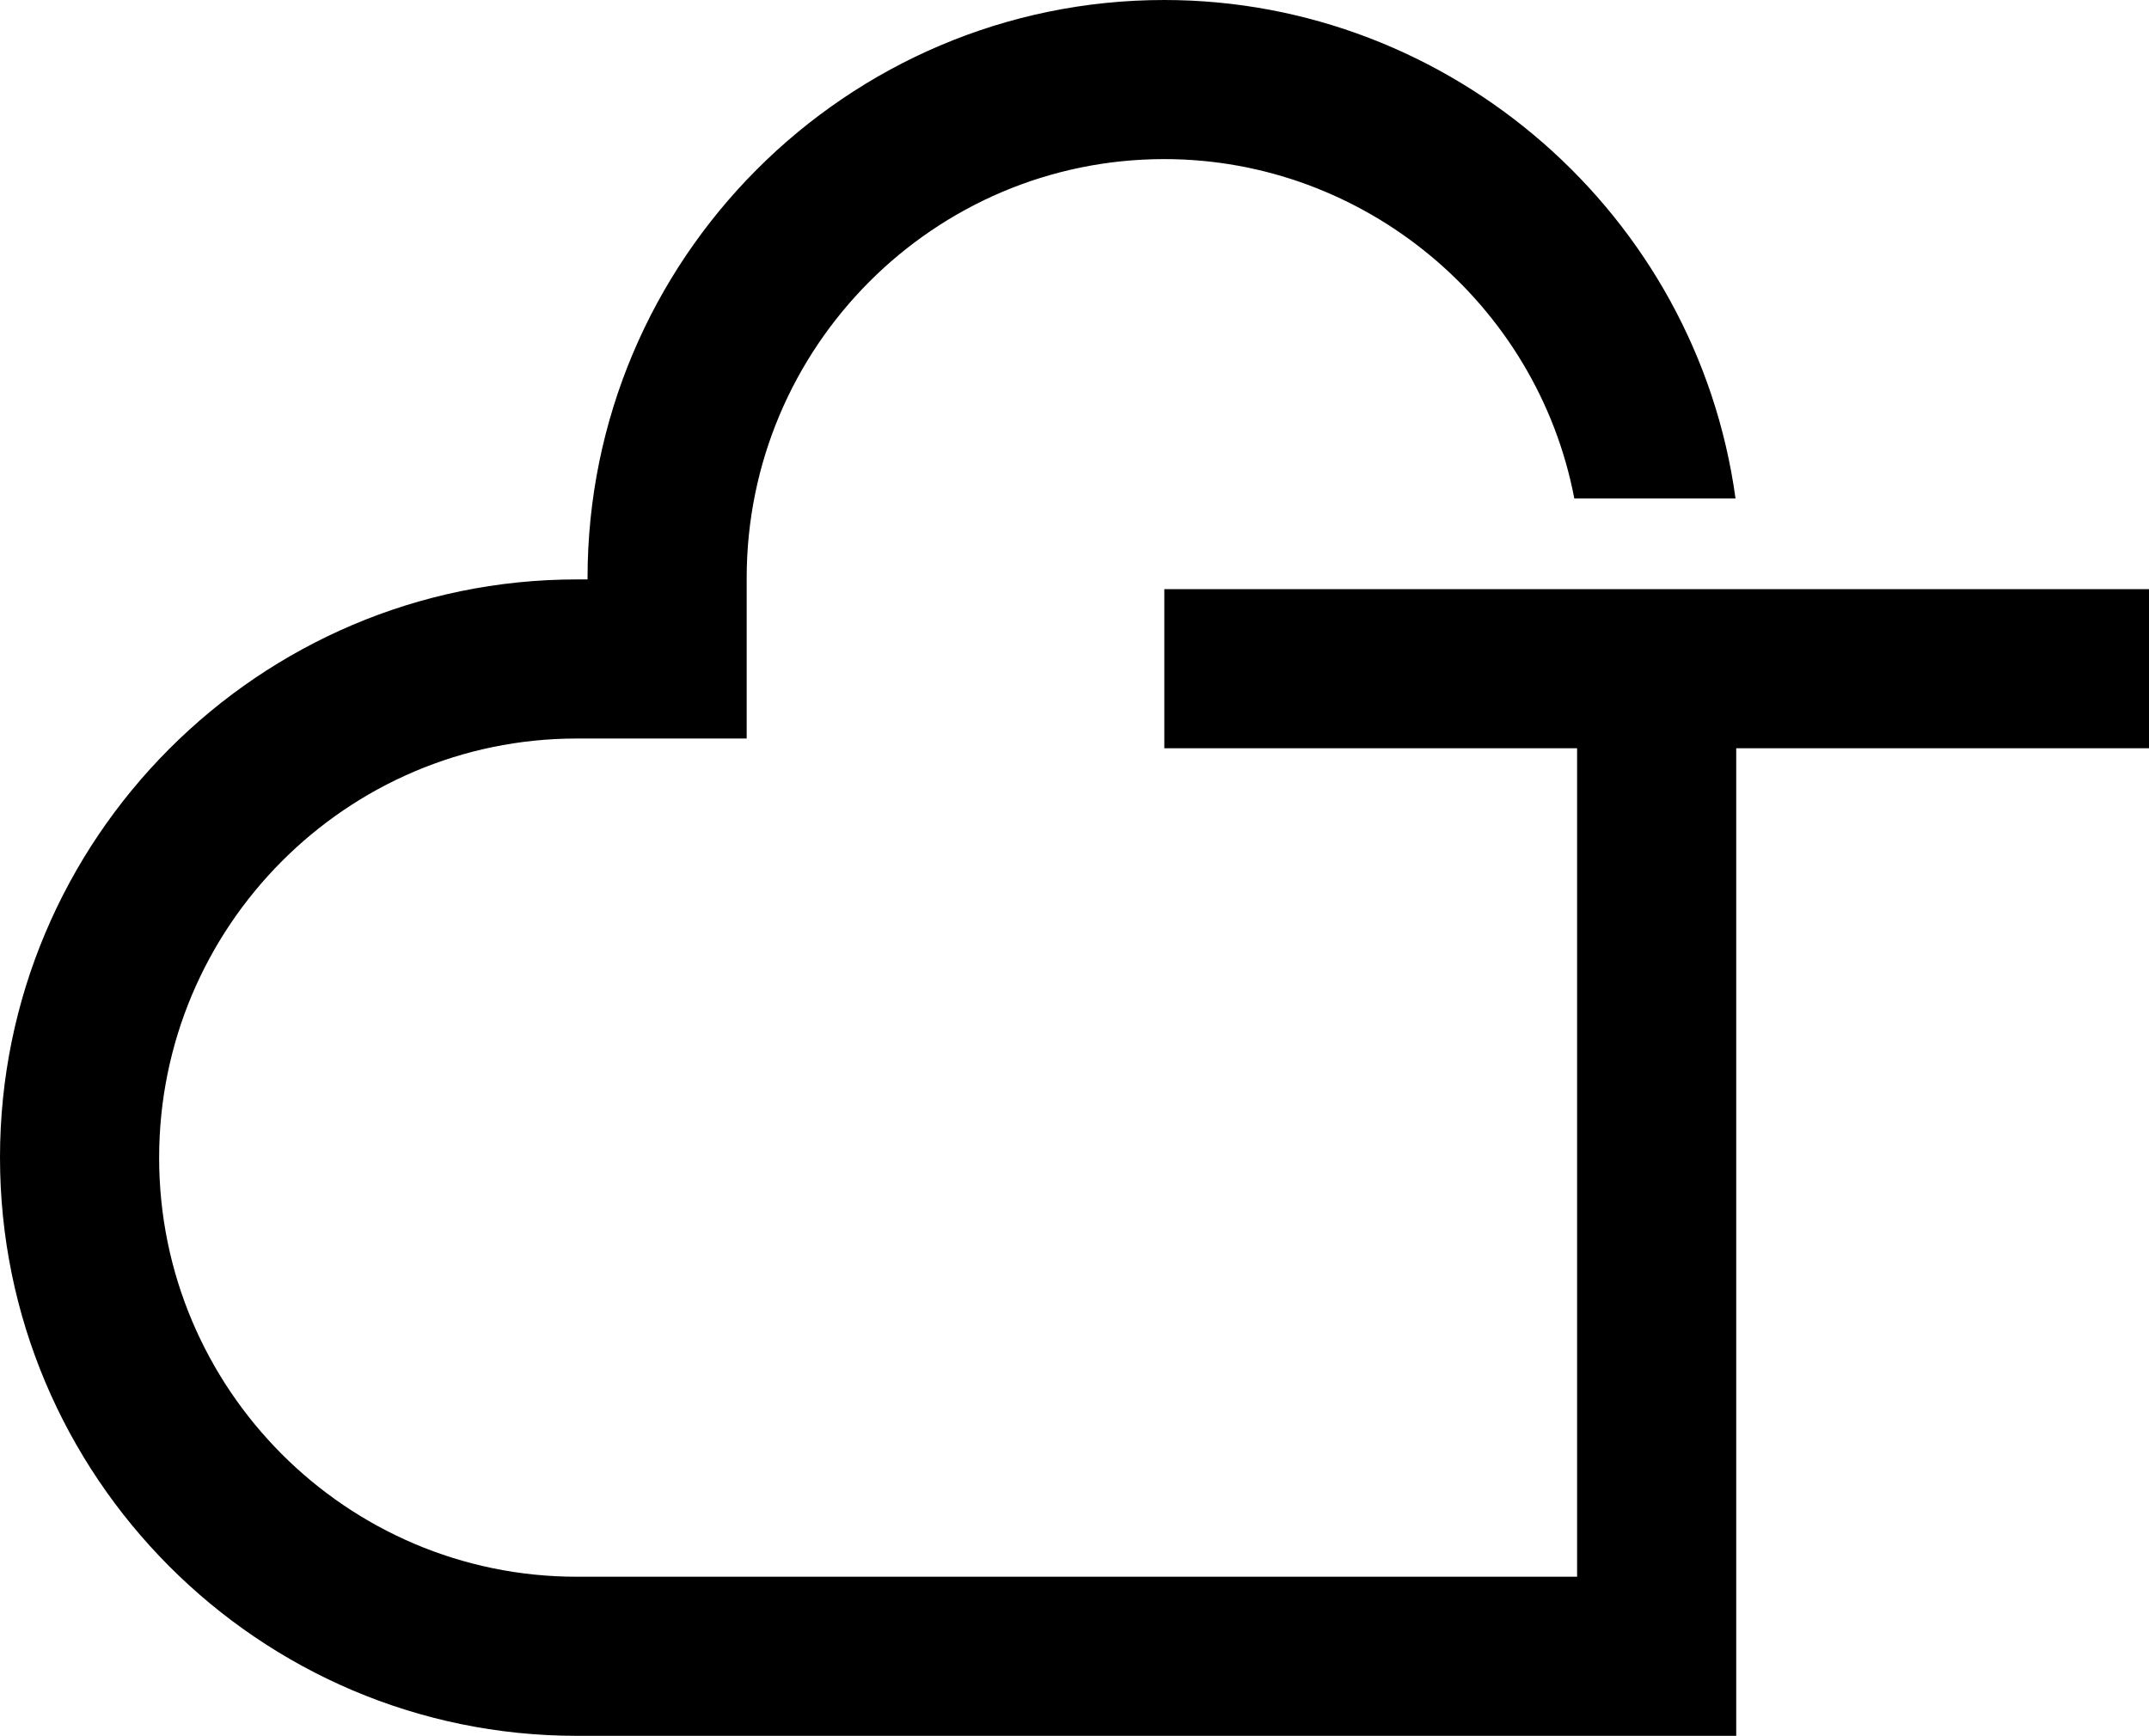 <svg xmlns="http://www.w3.org/2000/svg" width="618.5" viewBox="0 0 618.5 499.7" height="499.7" xml:space="preserve" style="enable-background:new 0 0 618.5 499.7"><path d="M335.1 169.6v45.8h118.8v238.5H166c-66.3 0-120.2-54.1-120.2-120.6S99.7 212.6 166 212.6h48.9v-46.2c0-66.5 53.9-120.6 120.2-120.6 57.6 0 107.3 41.6 118 97.7h46.4C488.3 61.7 417.6 0 335.1 0c-91.5 0-166 74.7-166 166.4v.4H166c-91.5 0-166 74.7-166 166.4C0 425 74.5 499.7 166 499.7h333.7V215.4h118.8v-45.8H335.1z"></path></svg>